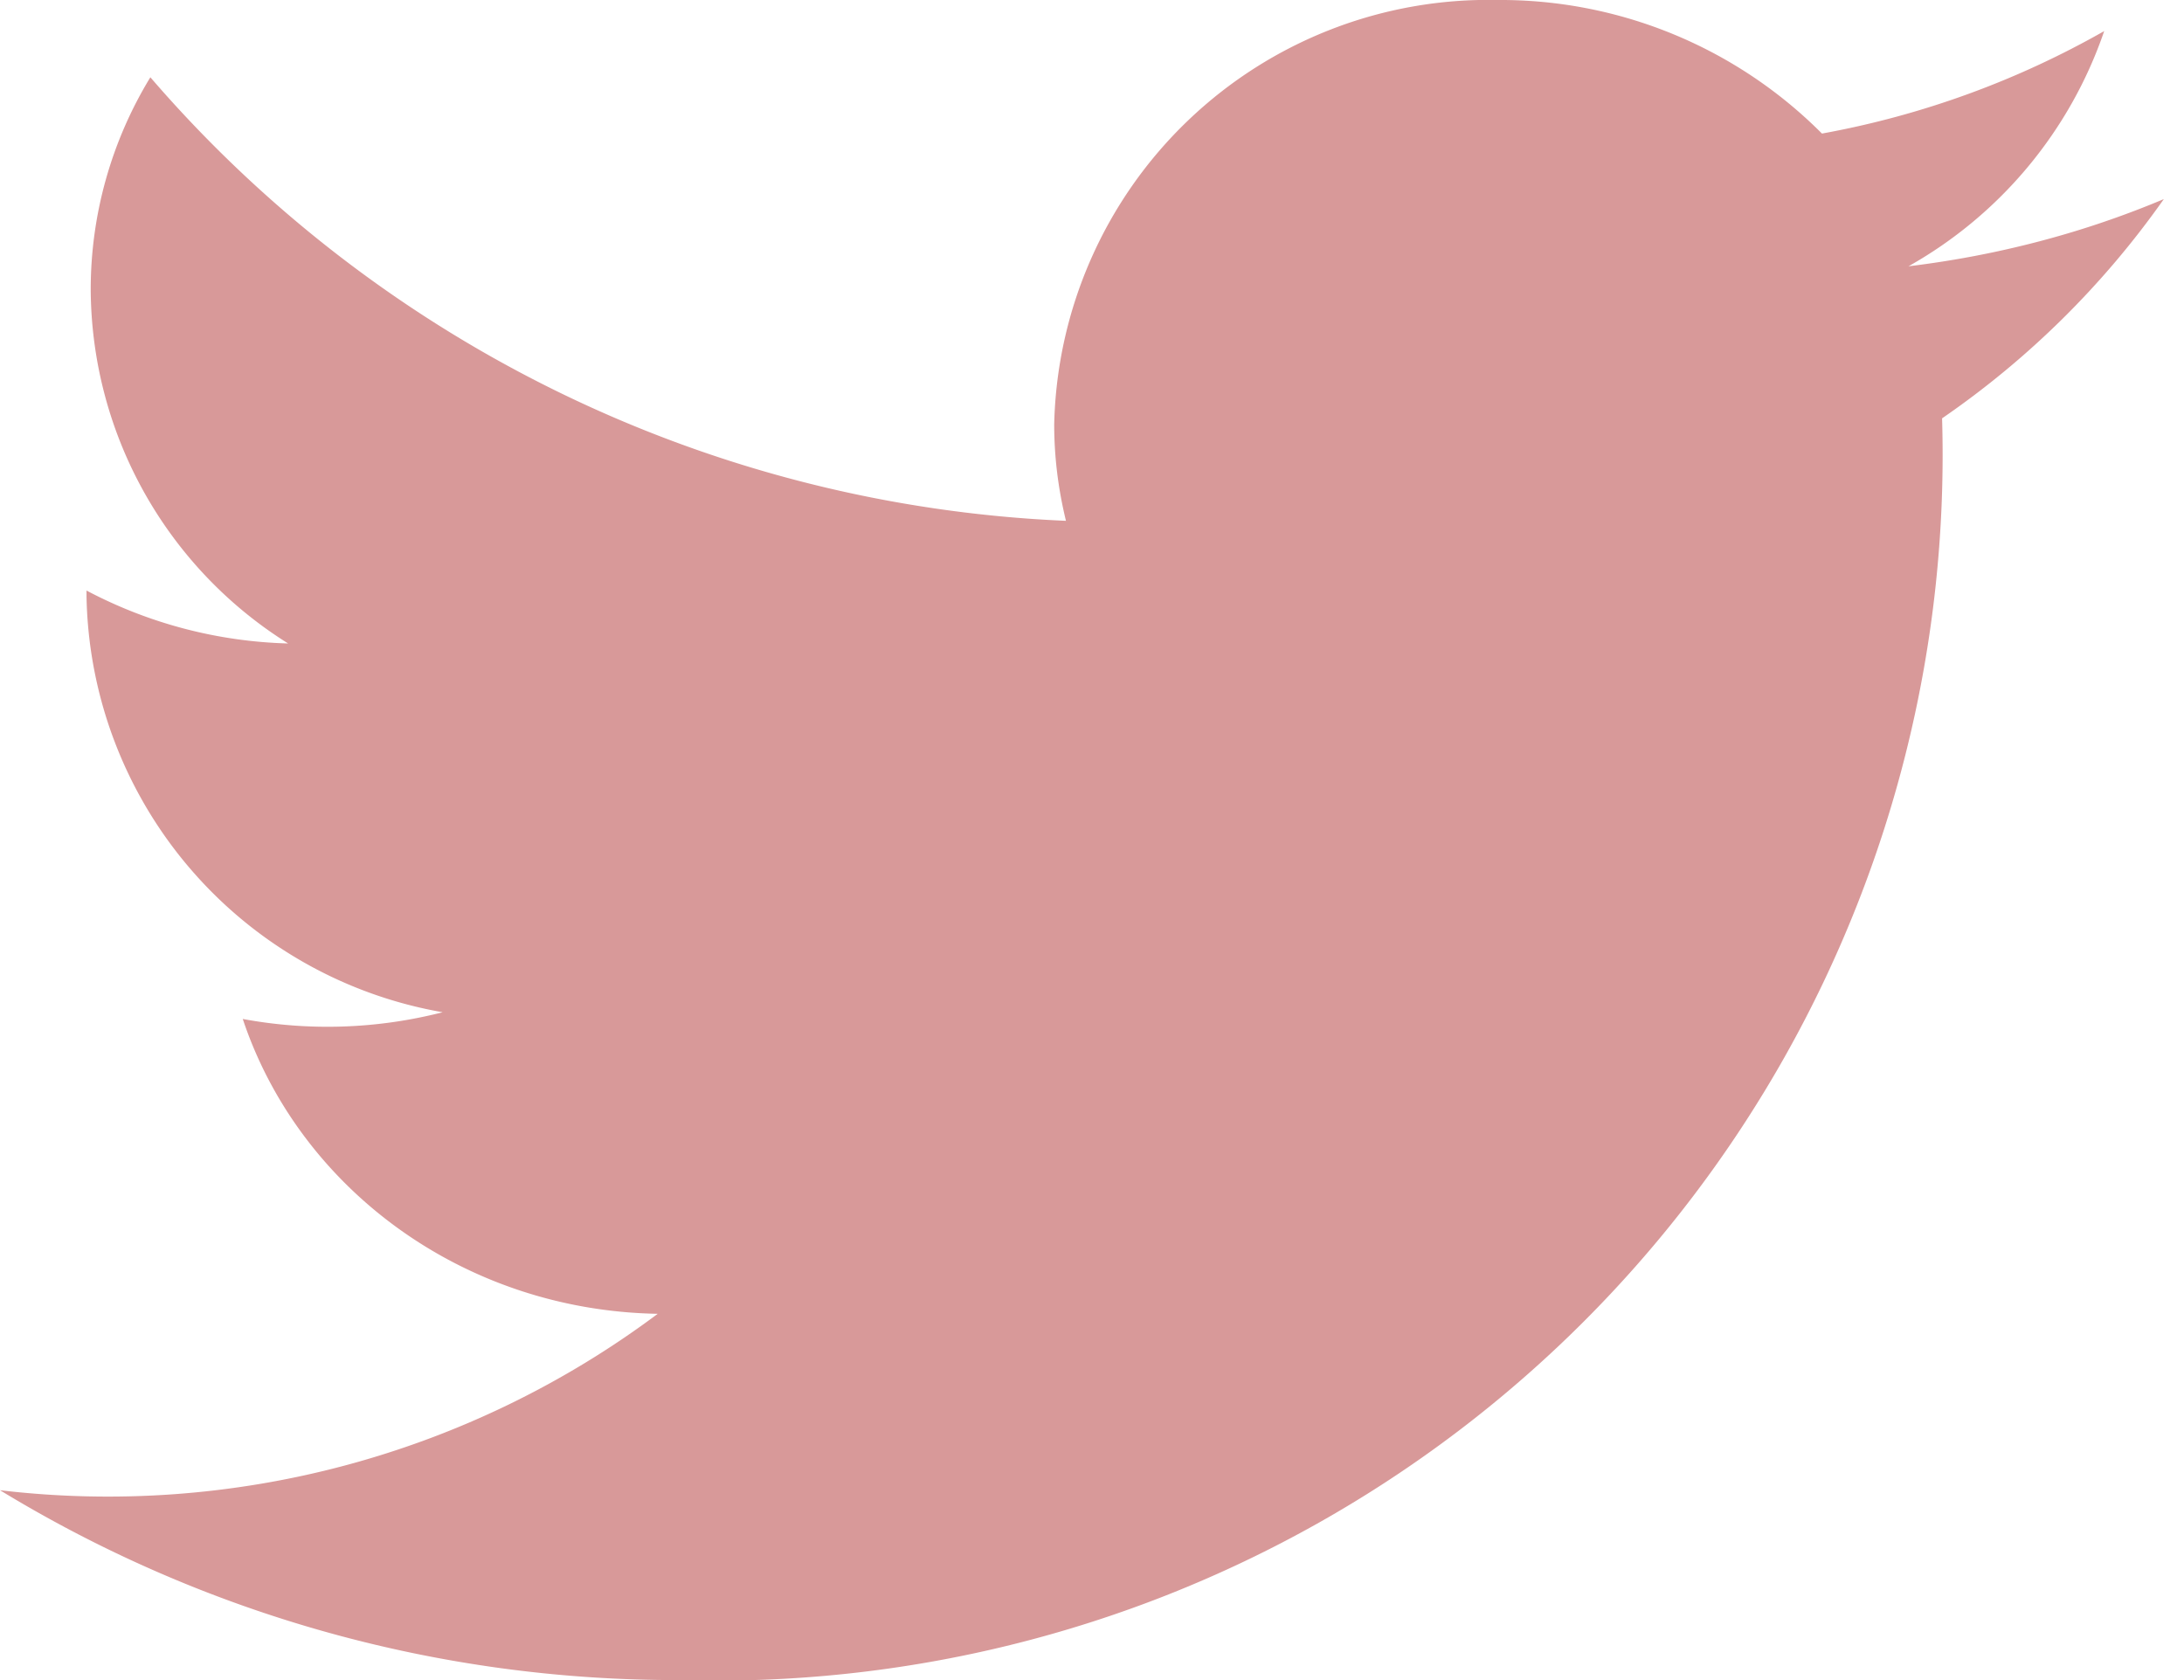 <svg width="26" height="20" fill="none" xmlns="http://www.w3.org/2000/svg"><path d="M25.76 2.37c-.95.4-1.97.67-3.04.8a5.11 5.11 0 002.33-2.8c-1.02.58-2.15 1-3.36 1.22A5.4 5.4 0 0017.83 0a5.17 5.17 0 00-5.28 5.05c0 .4.05.78.14 1.15A15.25 15.25 0 011.79.92a4.85 4.85 0 00-.71 2.54 5 5 0 002.35 4.2 5.44 5.44 0 01-2.4-.63v.07a5.12 5.12 0 004.24 4.95 5.52 5.52 0 01-2.38.08c.67 2.01 2.62 3.47 4.94 3.51A10.93 10.93 0 010 17.74 15.47 15.47 0 008.1 20 14.59 14.59 0 0023.12 4.98a10.5 10.5 0 002.64-2.61" fill="#D89999"/></svg>